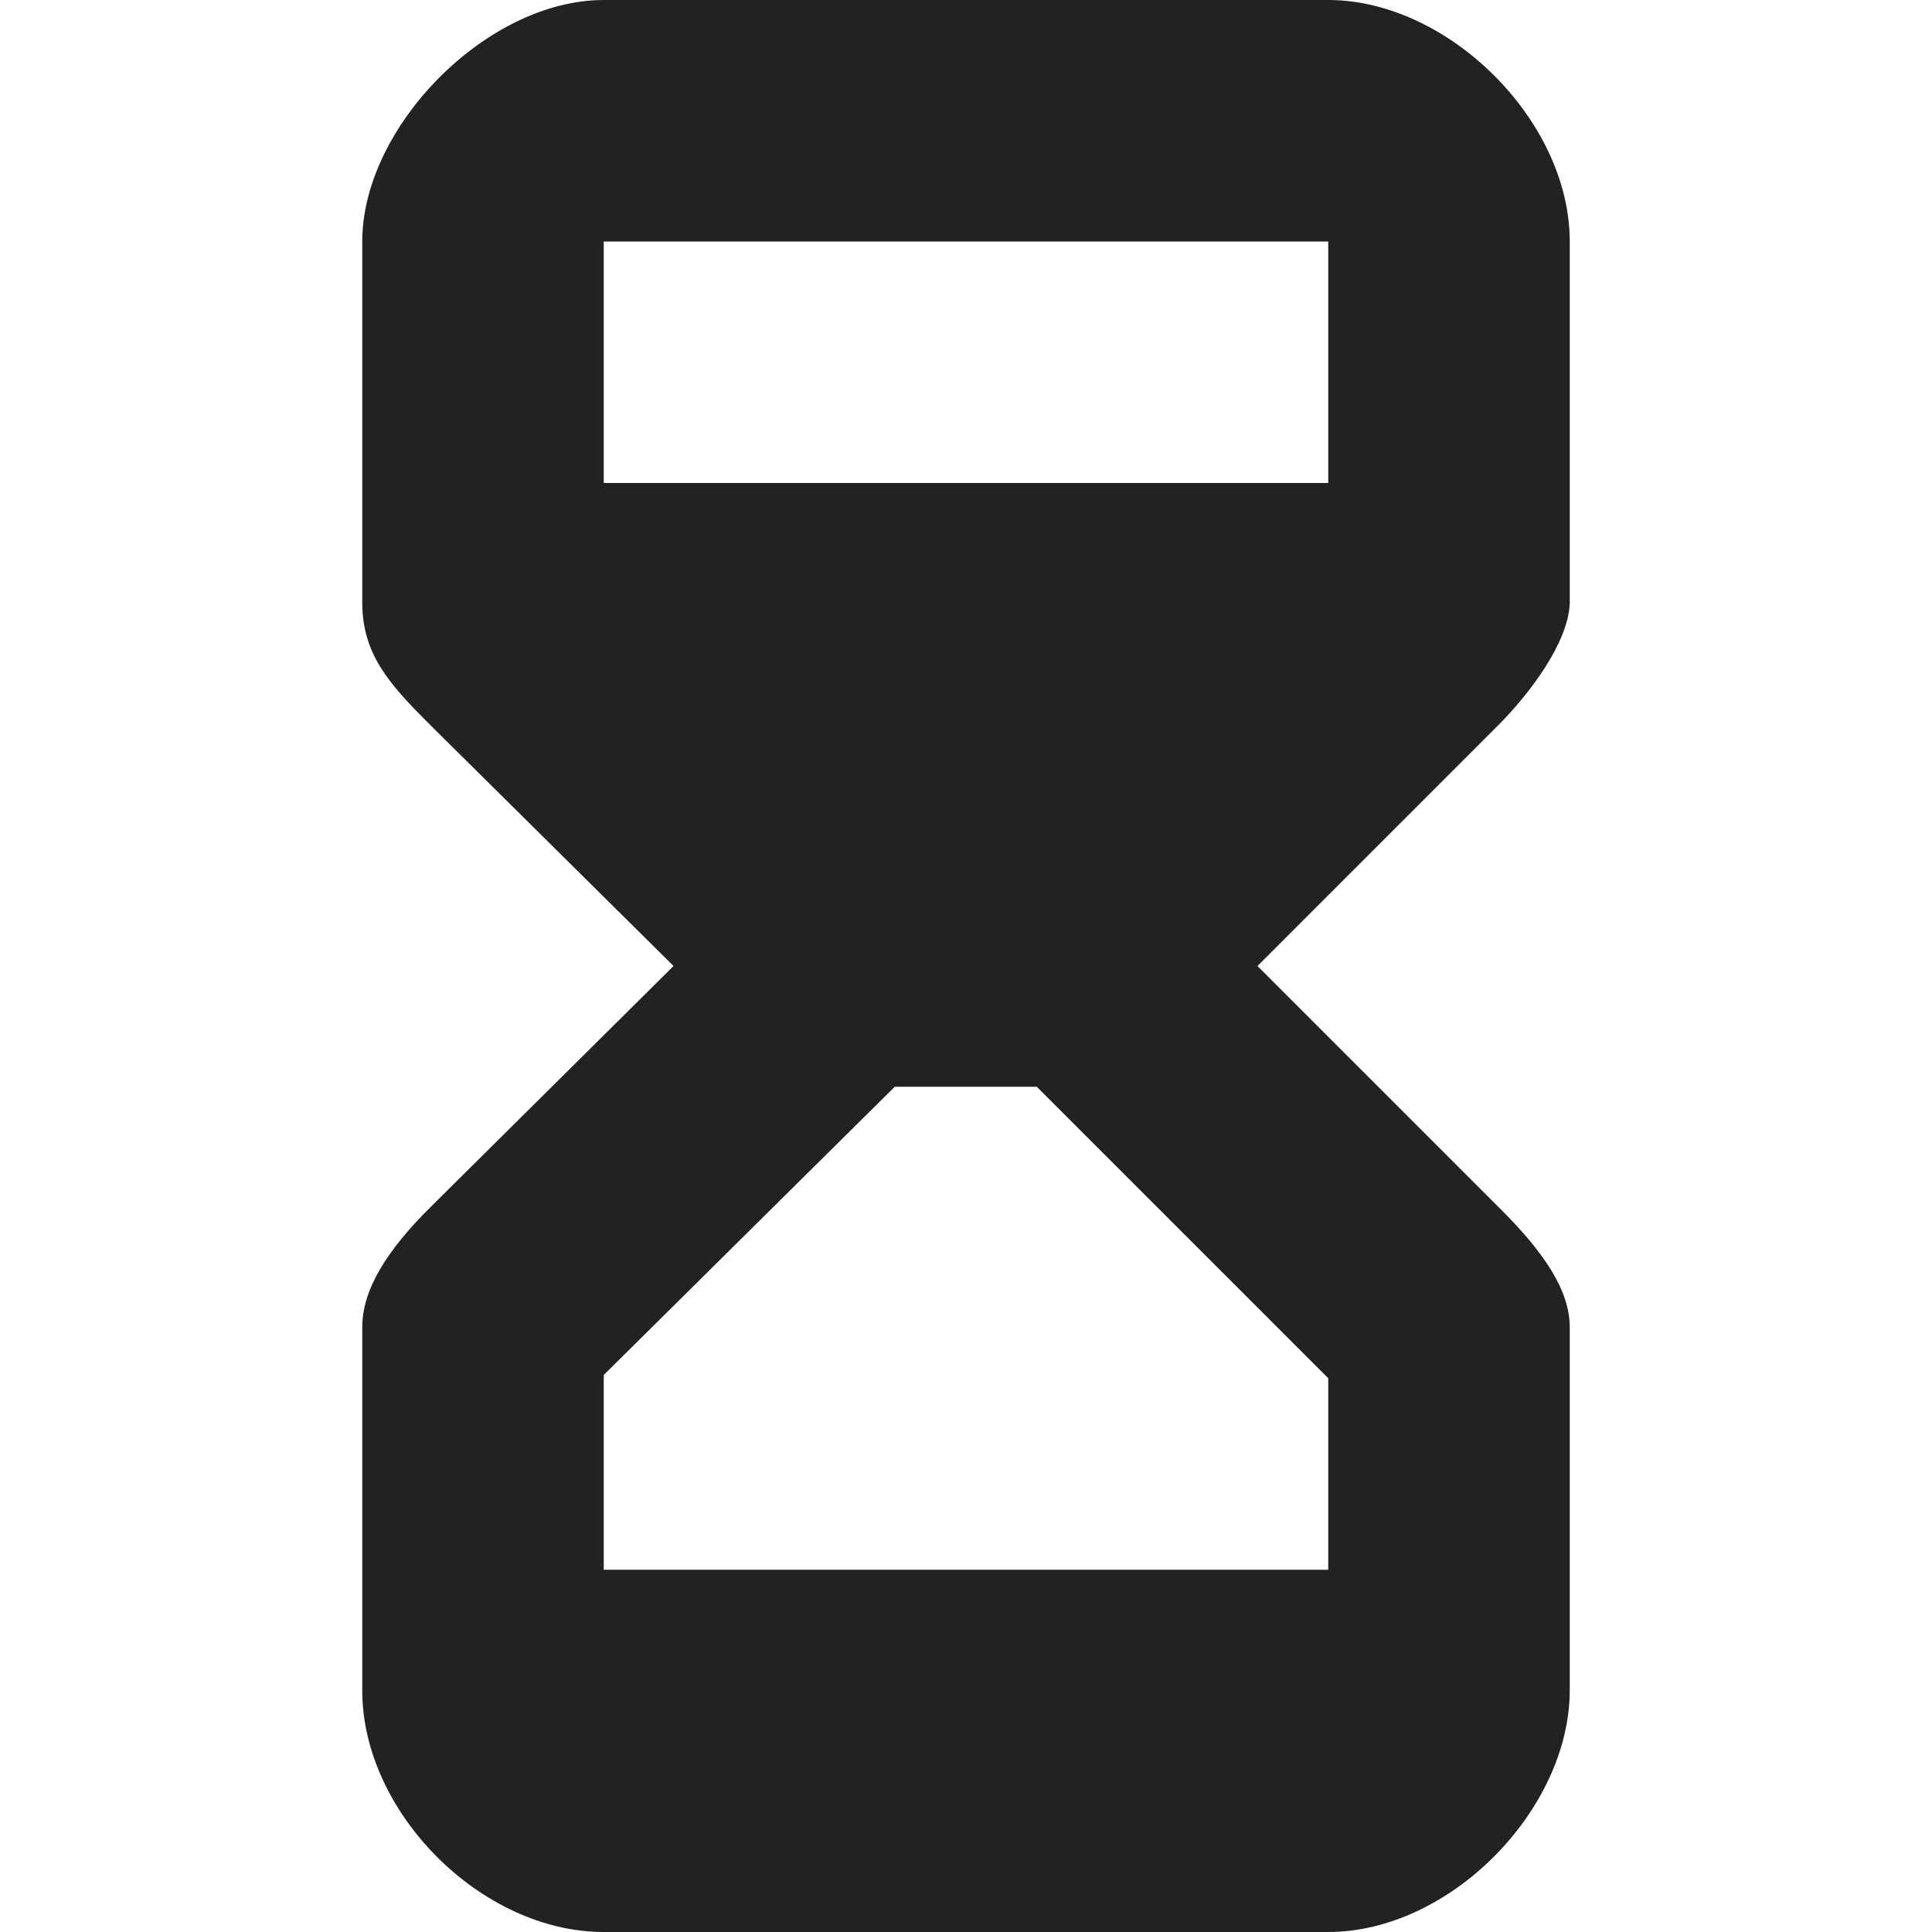 <svg xmlns="http://www.w3.org/2000/svg" width="16" height="16"><path fill="#222" d="M5 0c-.969 0-2 1.05-2 2v2.988c0 .43.223.676.555 1.008L5.578 8 3.57 9.992c-.367.363-.57.688-.57 1V14c0 1.012.988 2 2 2h6c1.008 0 2-1.012 2-2.004v-3.004c0-.312-.223-.629-.57-.976L10.414 8l1.988-1.988c.262-.262.586-.688.598-1.016V2c0-1.004-1.008-2-2-2zm6 4H5V2h6M7.41 9h1.176L11 11.414V13H5v-1.613zm0 0"/></svg>